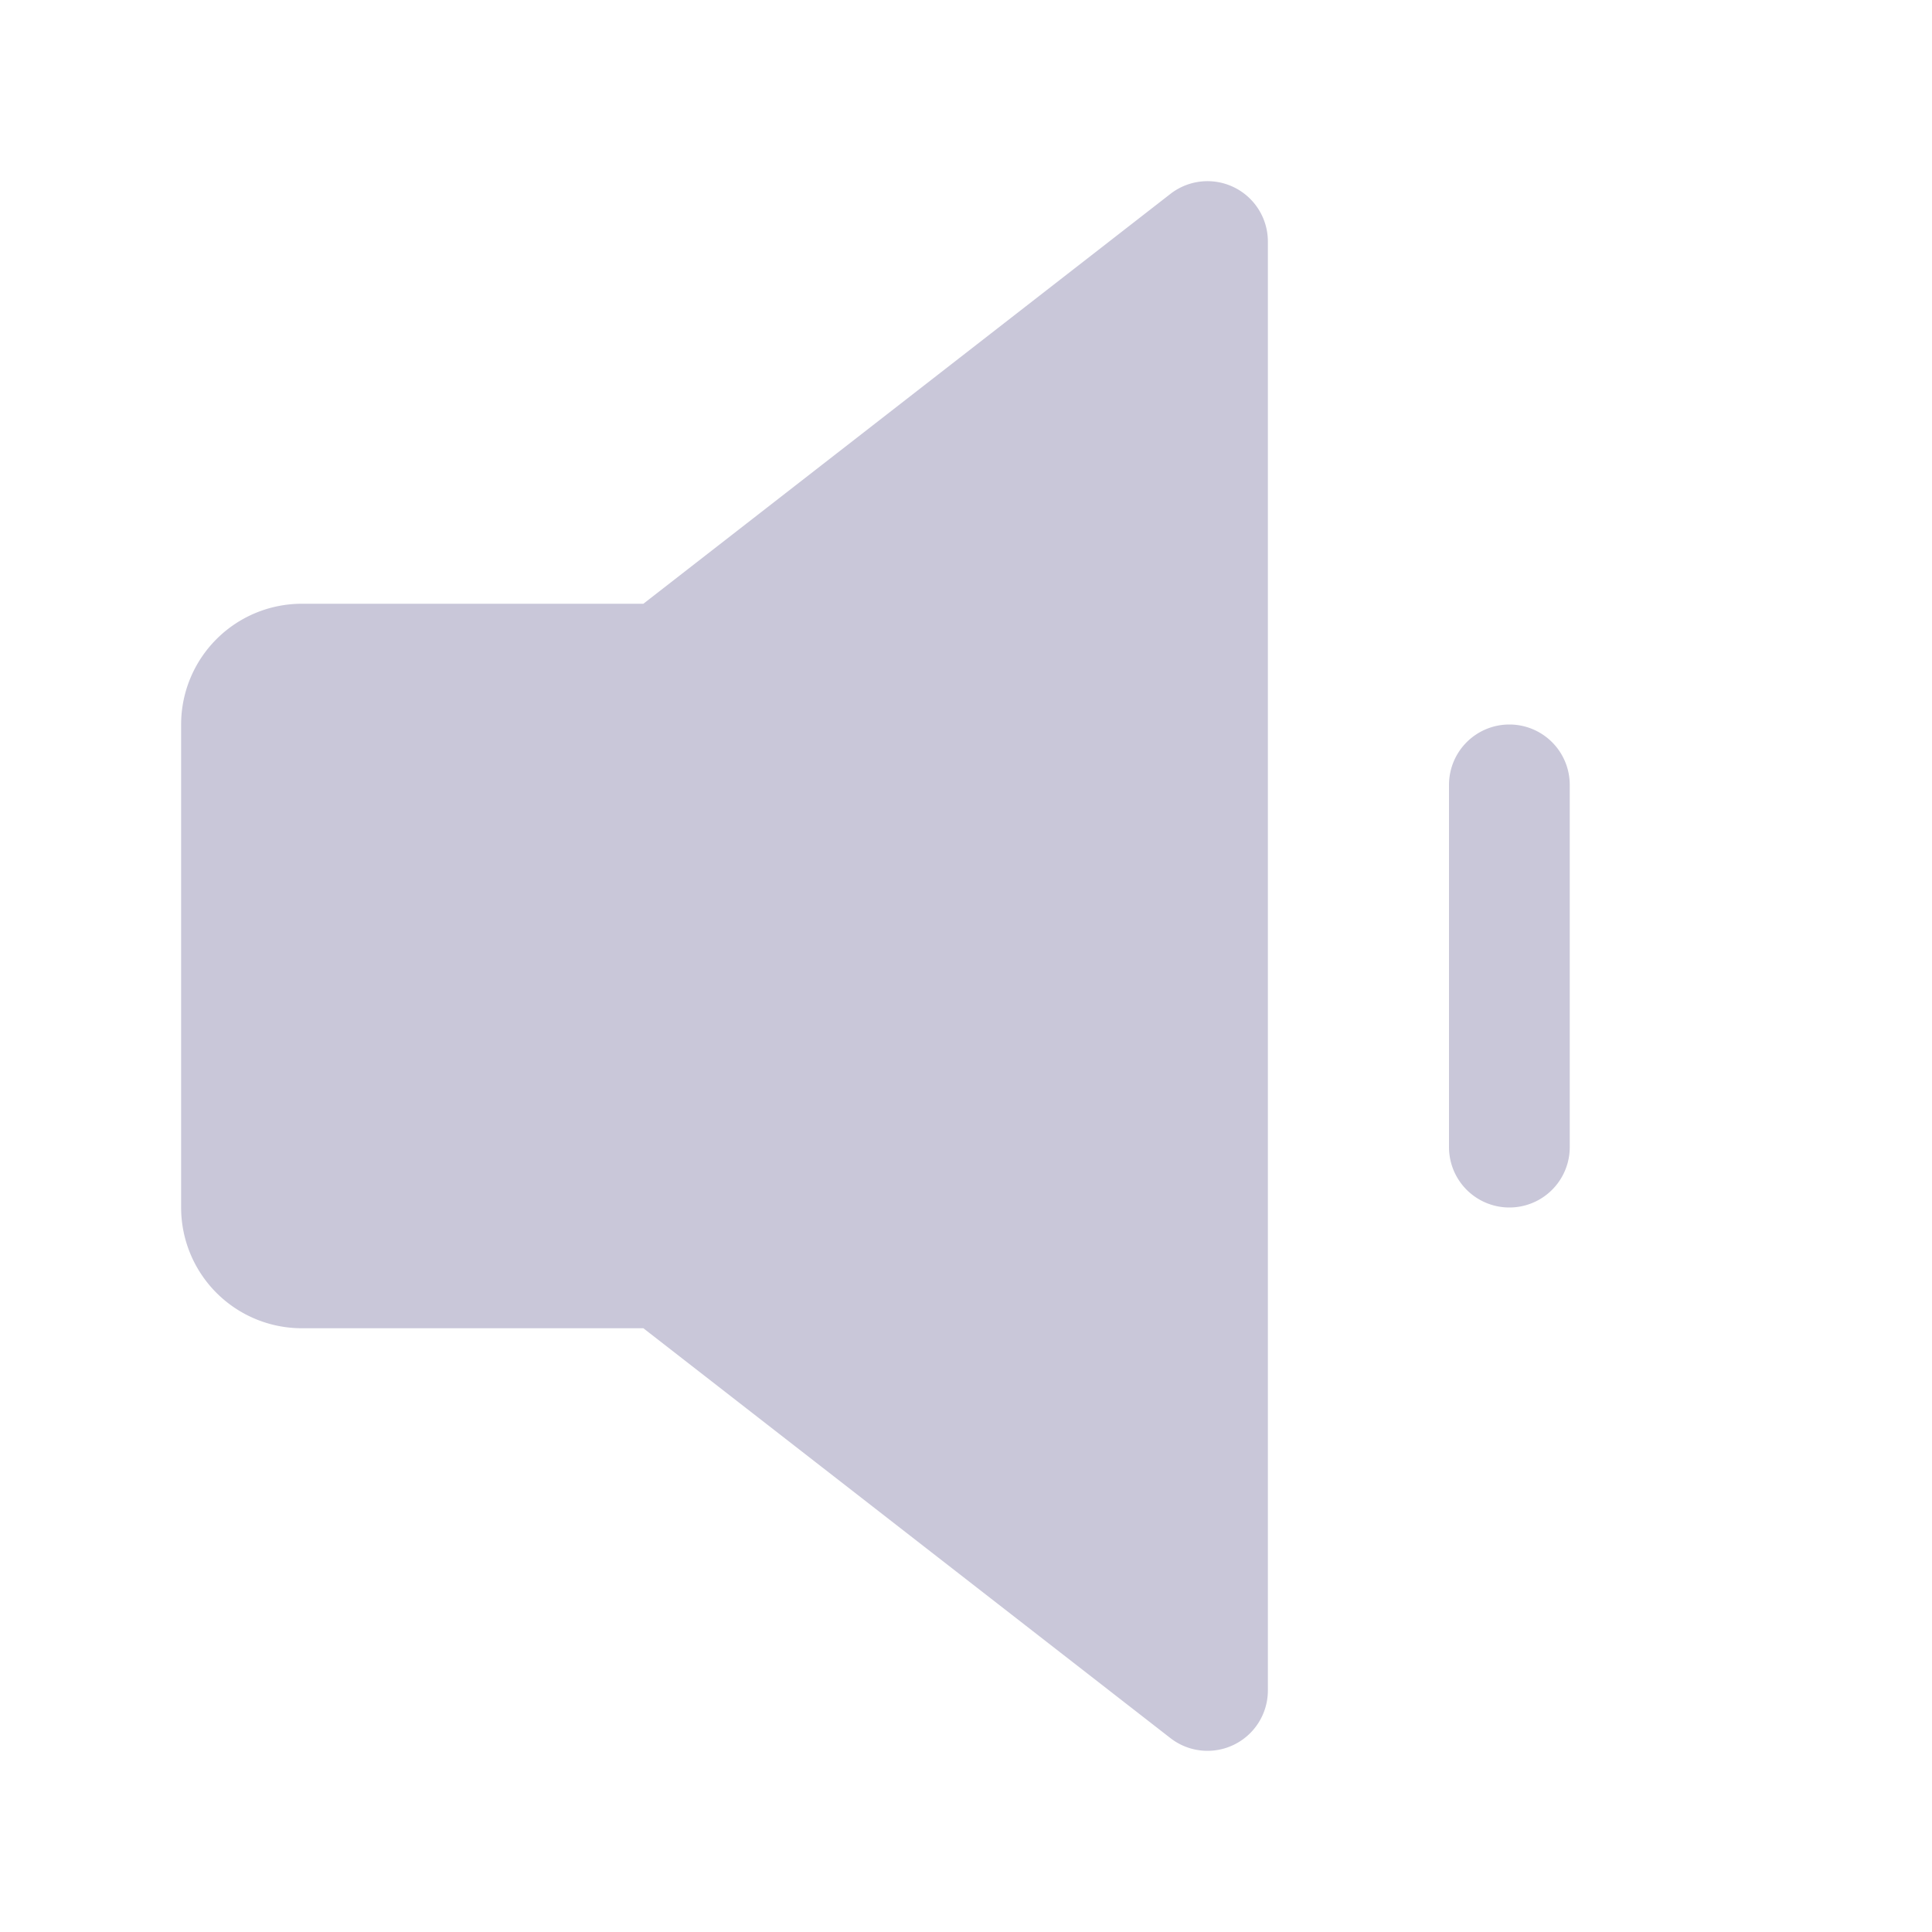 <svg xmlns="http://www.w3.org/2000/svg" width="16" height="16" fill="#c9c7d9" viewBox="0 0 256 256"><path d="M168,32V224a8,8,0,0,1-12.91,6.31L85.25,176H40a16,16,0,0,1-16-16V96A16,16,0,0,1,40,80H85.25l69.84-54.31A8,8,0,0,1,168,32Zm32,64a8,8,0,0,0-8,8v48a8,8,0,0,0,16,0V104A8,8,0,0,0,200,96Z"></path></svg>